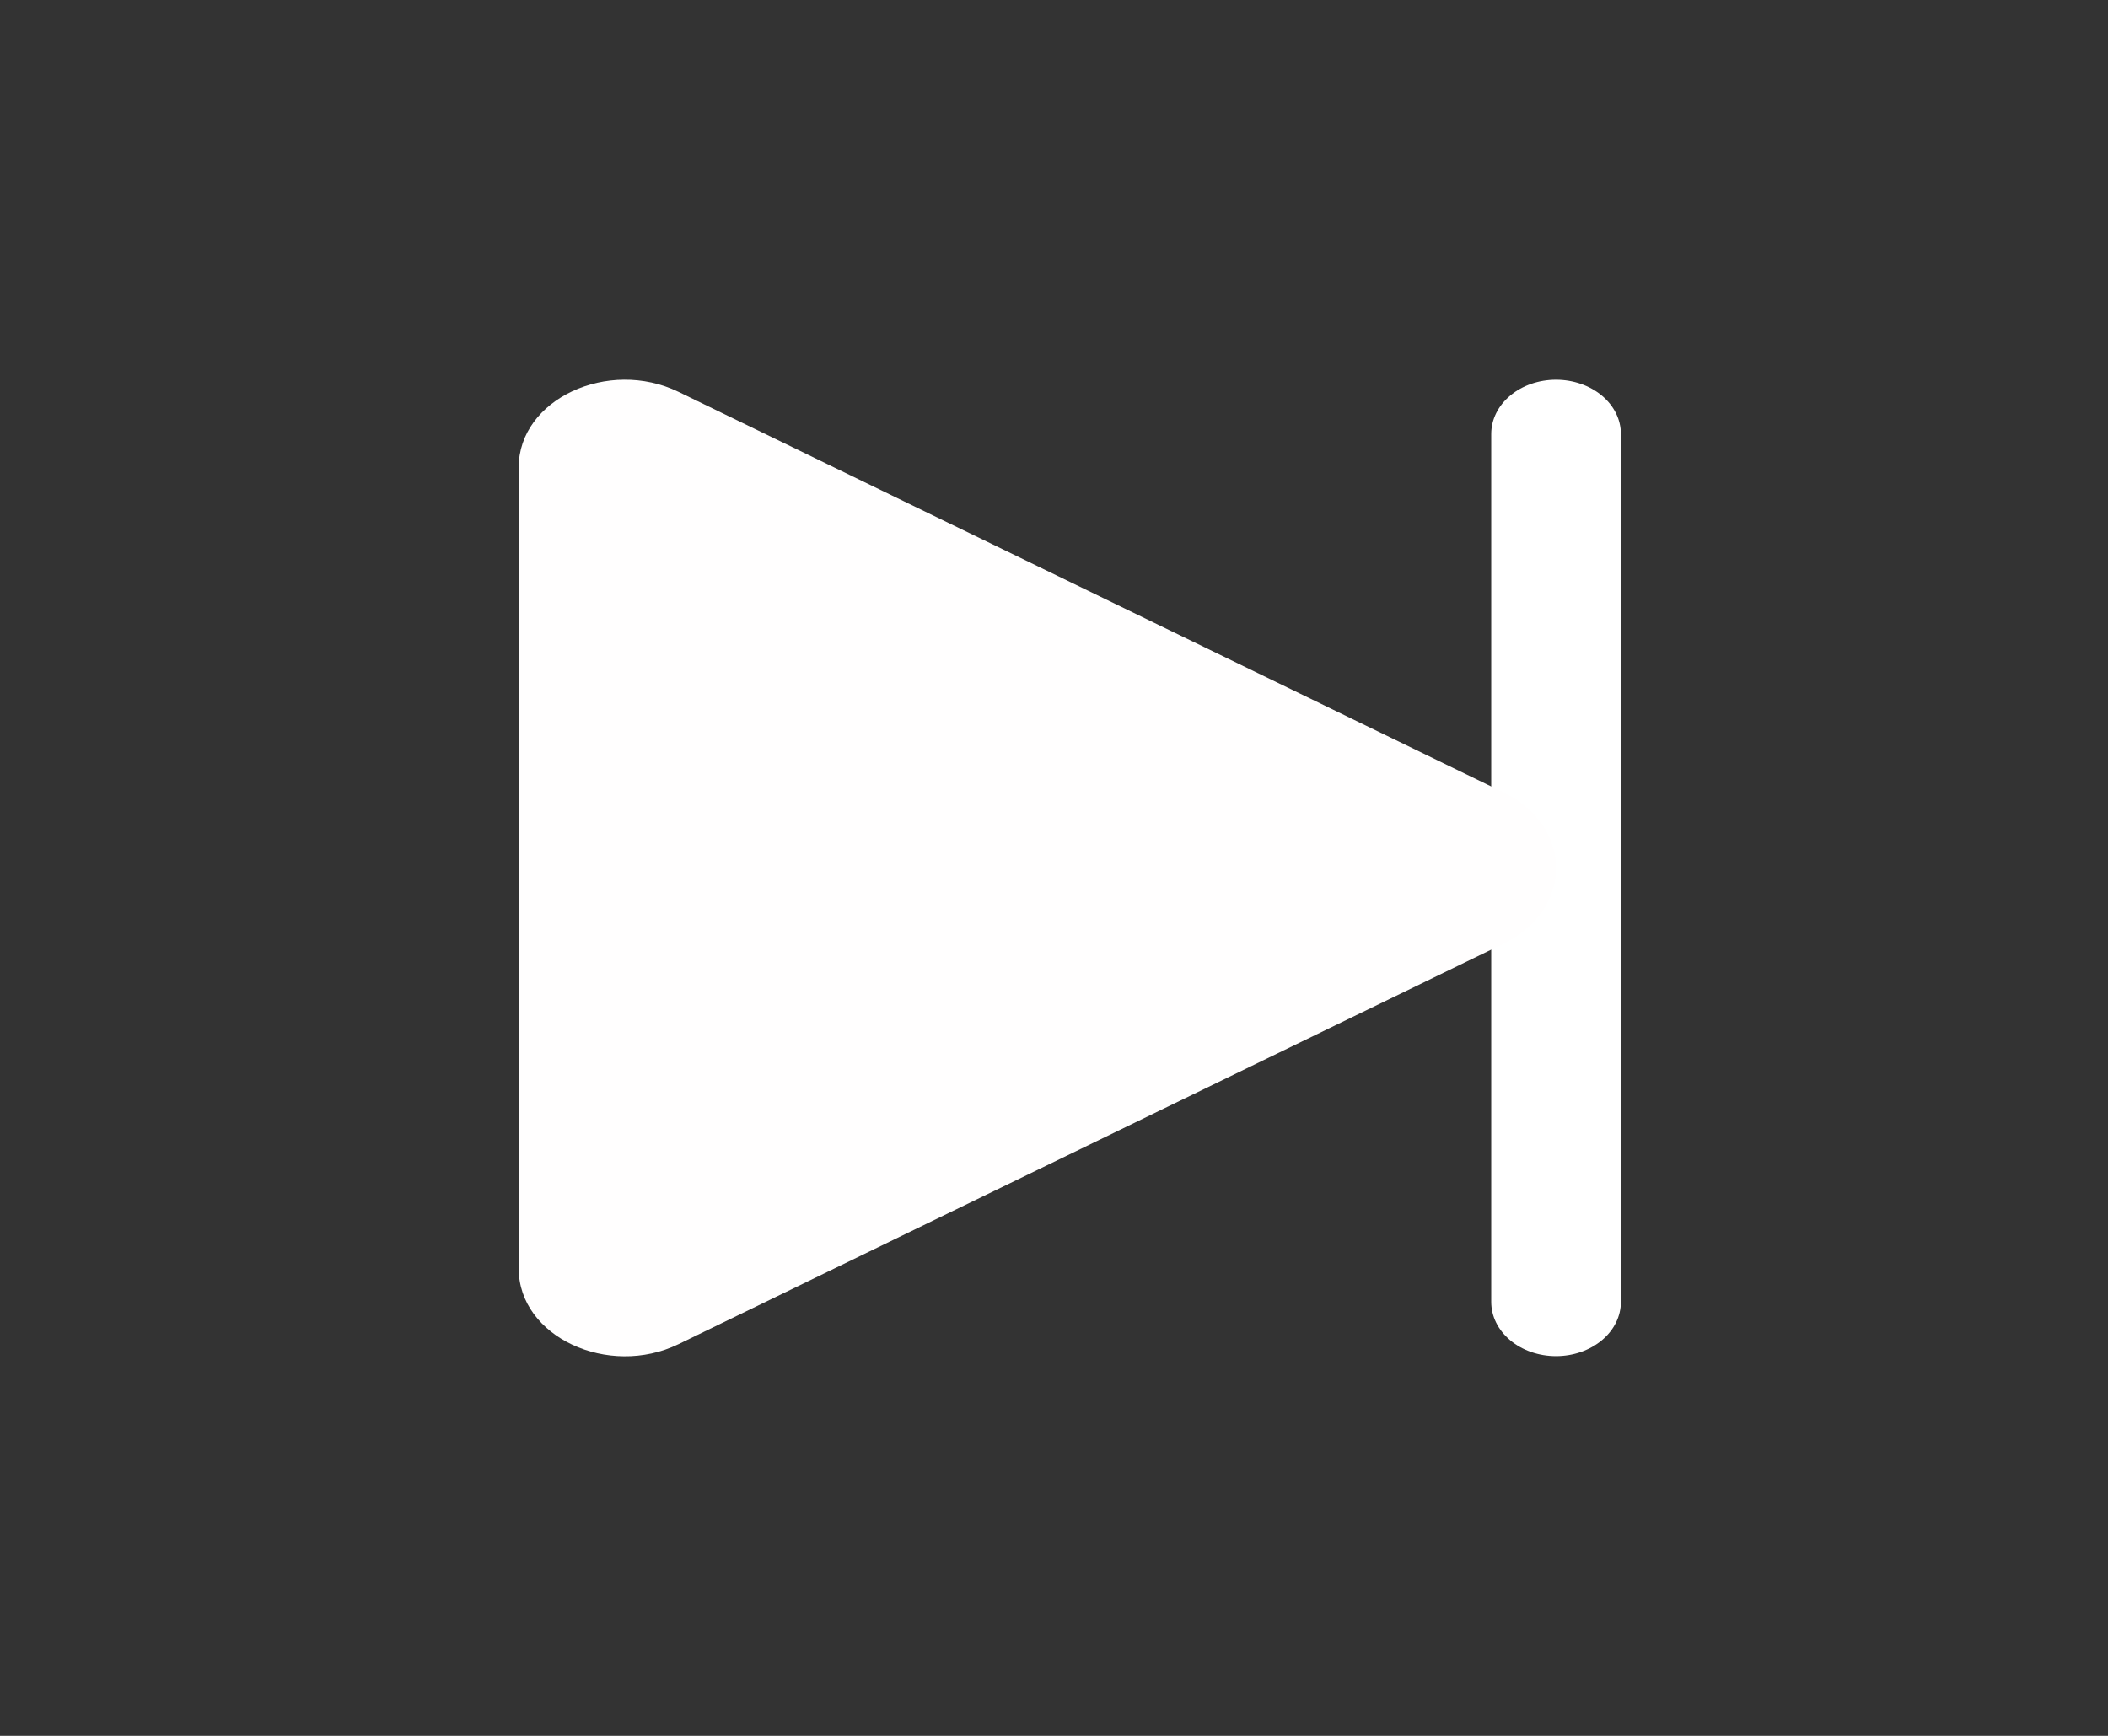 <svg width="51" height="42" viewBox="0 0 51 42" fill="none" xmlns="http://www.w3.org/2000/svg">
<rect x="0" y="0" width="51" height="42" fill="#333333" stroke="none"/>
<path fill-rule="evenodd" clip-rule="evenodd" d="M37.646 9.188C38.062 9.188 38.461 9.326 38.755 9.572C39.05 9.818 39.215 10.152 39.215 10.5V31.5C39.215 31.848 39.05 32.182 38.755 32.428C38.461 32.674 38.062 32.812 37.646 32.812C37.23 32.812 36.831 32.674 36.537 32.428C36.243 32.182 36.078 31.848 36.078 31.5V10.5C36.078 10.152 36.243 9.818 36.537 9.572C36.831 9.326 37.23 9.188 37.646 9.188Z" fill="white"/>
<path d="M36.379 22.831L16.417 32.522C14.723 33.344 12.549 32.349 12.549 30.692V11.309C12.549 9.656 14.72 8.658 16.417 9.482L36.379 19.174C36.764 19.358 37.085 19.624 37.307 19.945C37.53 20.266 37.648 20.631 37.648 21.002C37.648 21.373 37.53 21.738 37.307 22.059C37.085 22.38 36.764 22.646 36.379 22.831Z" fill="#FFFEFE"/>
</svg>
